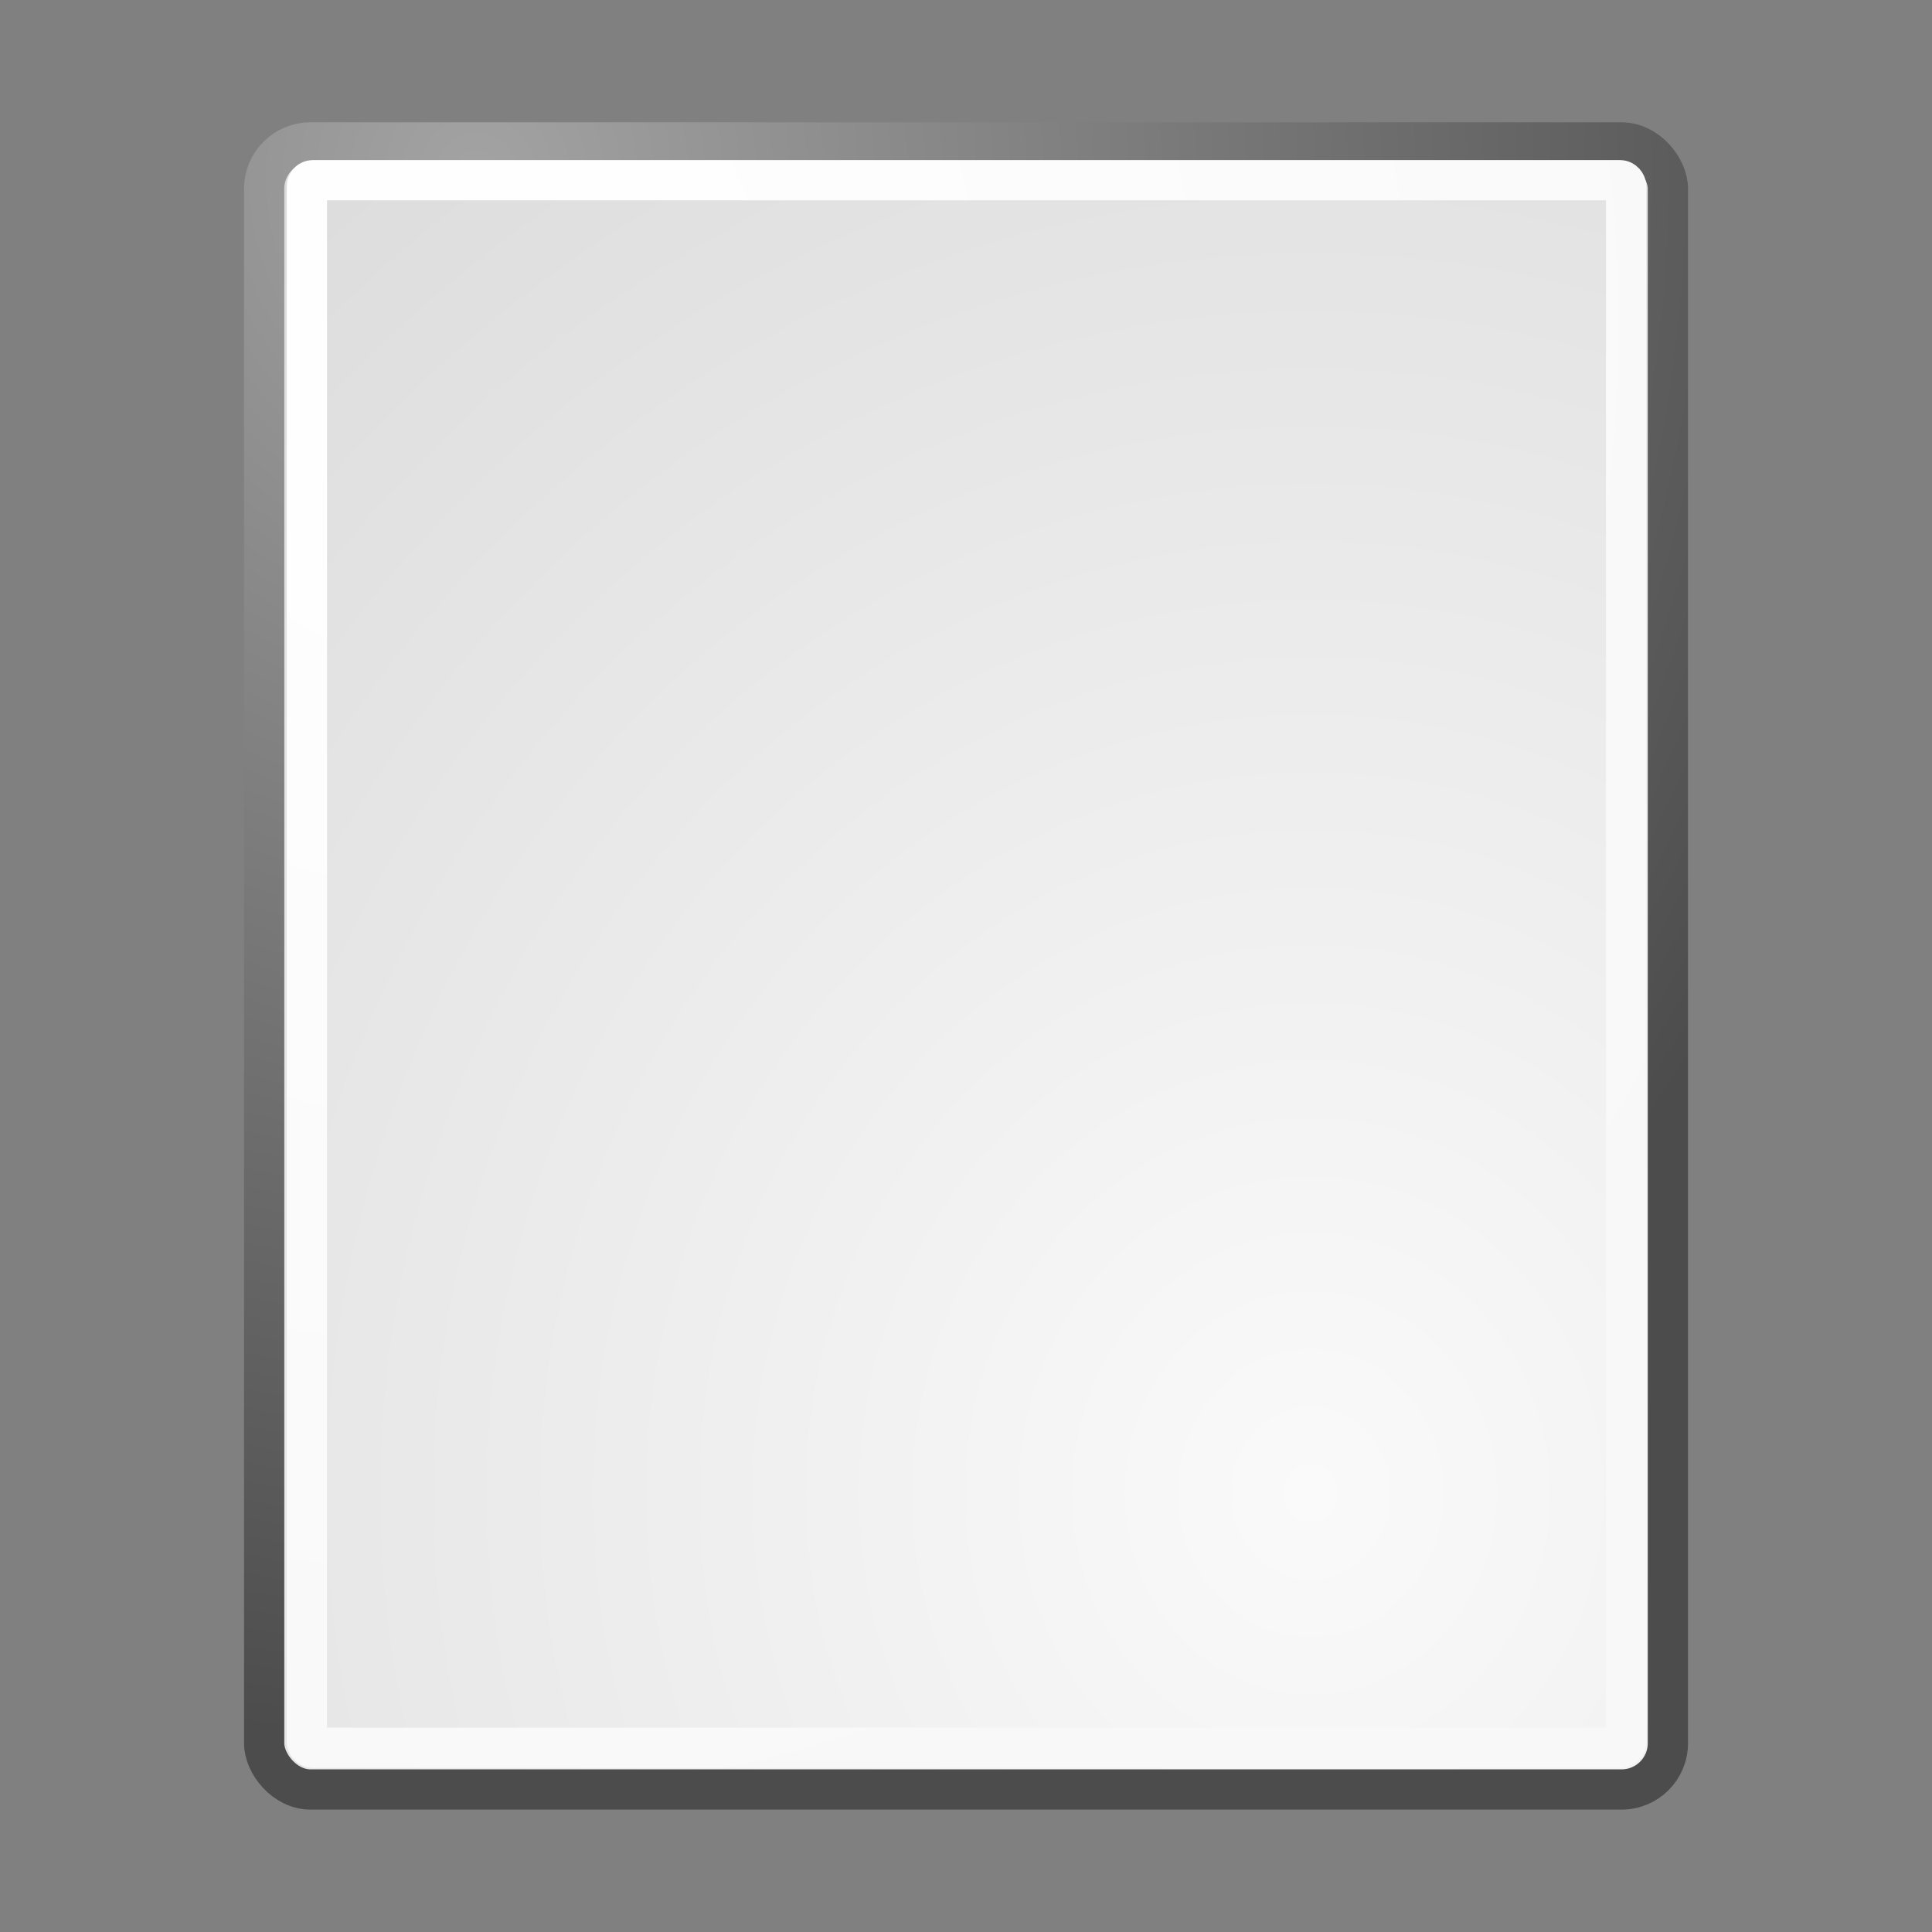 <svg height="48" id="svg249" version="1.1" width="48" xmlns="http://www.w3.org/2000/svg" xmlns:xlink="http://www.w3.org/1999/xlink">
<rect width="100%" height="100%" fill="#808080" stroke="none"/>
<defs id="defs3">
<linearGradient id="linearGradient259-1">
<stop id="stop260-5" offset="0" style="stop-color:#fafafa"/>
<stop id="stop261-8" offset="1" style="stop-color:#bbb"/>
</linearGradient>
<linearGradient id="linearGradient269-8">
<stop id="stop270-3" offset="0" style="stop-color:#a3a3a3"/>
<stop id="stop271-3" offset="1" style="stop-color:#4c4c4c"/>
</linearGradient>
<linearGradient id="linearGradient15662-6">
<stop id="stop15664-2" offset="0" style="stop-color:#fff"/>
<stop id="stop15666-8" offset="1" style="stop-color:#f8f8f8"/>
</linearGradient>
<radialGradient cx="33.967" cy="35.737" fx="33.967" fy="35.737" gradientTransform="scale(.96,1.041)" gradientUnits="userSpaceOnUse" id="radialGradient3247-0" r="86.708" xlink:href="#linearGradient259-1"/>
<radialGradient cx="8.824" cy="3.756" fx="8.824" fy="3.756" gradientTransform="matrix(.968,0,0,1.033,3.354,.646)" gradientUnits="userSpaceOnUse" id="radialGradient3249-7" r="37.752" xlink:href="#linearGradient269-8"/>
<radialGradient cx="8.144" cy="7.268" fx="8.144" fy="7.268" gradientTransform="matrix(.968,0,0,1.033,3.354,.646)" gradientUnits="userSpaceOnUse" id="radialGradient3732" r="38.159" xlink:href="#linearGradient15662-6"/>
</defs>
<g id="g3251-5" transform="translate(-.041,-.107)">
<rect height="40.92" id="rect15391-4" rx="1.149" style="display:block;stroke-linejoin:round;fill:url(#radialGradient3247-0);stroke-linecap:round;stroke:url(#radialGradient3249-7)" width="34.875" x="6.604" y="3.646"/>
<rect height="38.946" id="rect15660-7" rx=".149" style="display:block;stroke-linejoin:round;fill:none;stroke-linecap:round;stroke:url(#radialGradient3732)" width="32.776" x="7.666" y="4.584"/>
</g>
</svg>
